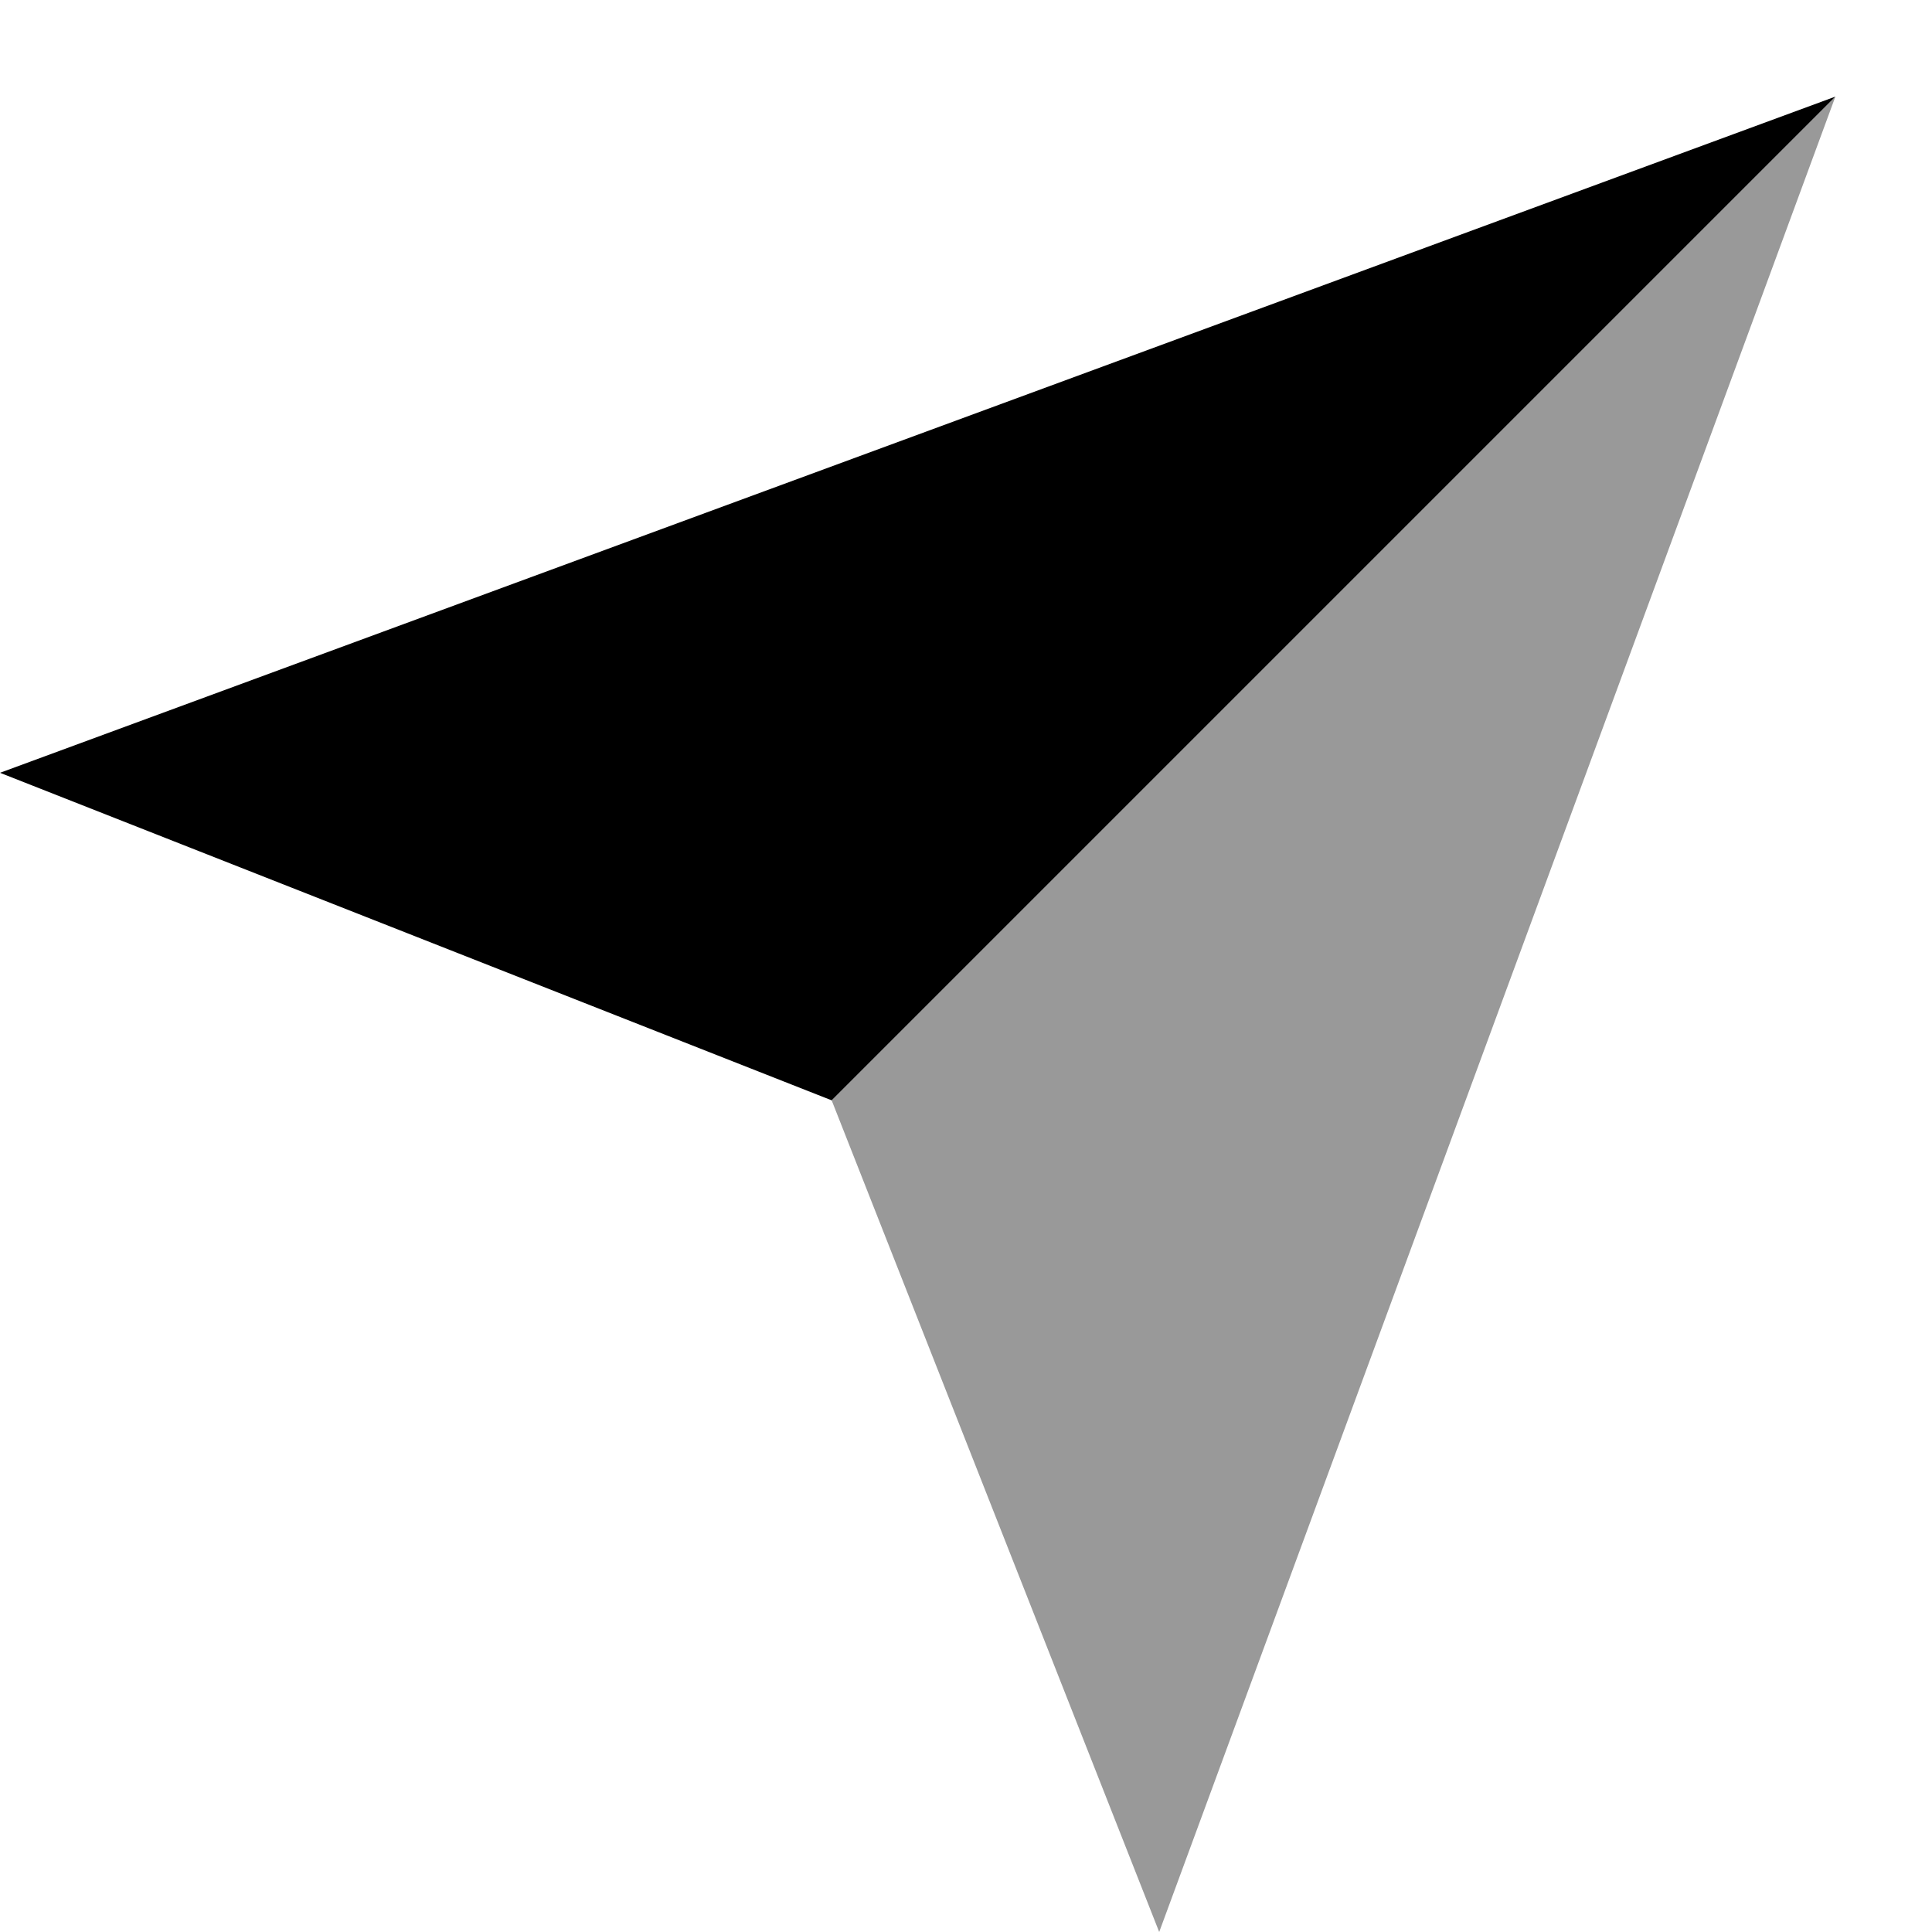 <svg xmlns="http://www.w3.org/2000/svg" viewBox="0 0 640 640"><!--! Font Awesome Pro 7.1.0 by @fontawesome - https://fontawesome.com License - https://fontawesome.com/license (Commercial License) Copyright 2025 Fonticons, Inc. --><path opacity=".4" fill="currentColor" d="M275.5 364.5L608 32L384 640L275.5 364.5z"/><path fill="currentColor" d="M608 32L608 32L0 256L275.5 364.5L608 32z"/></svg>